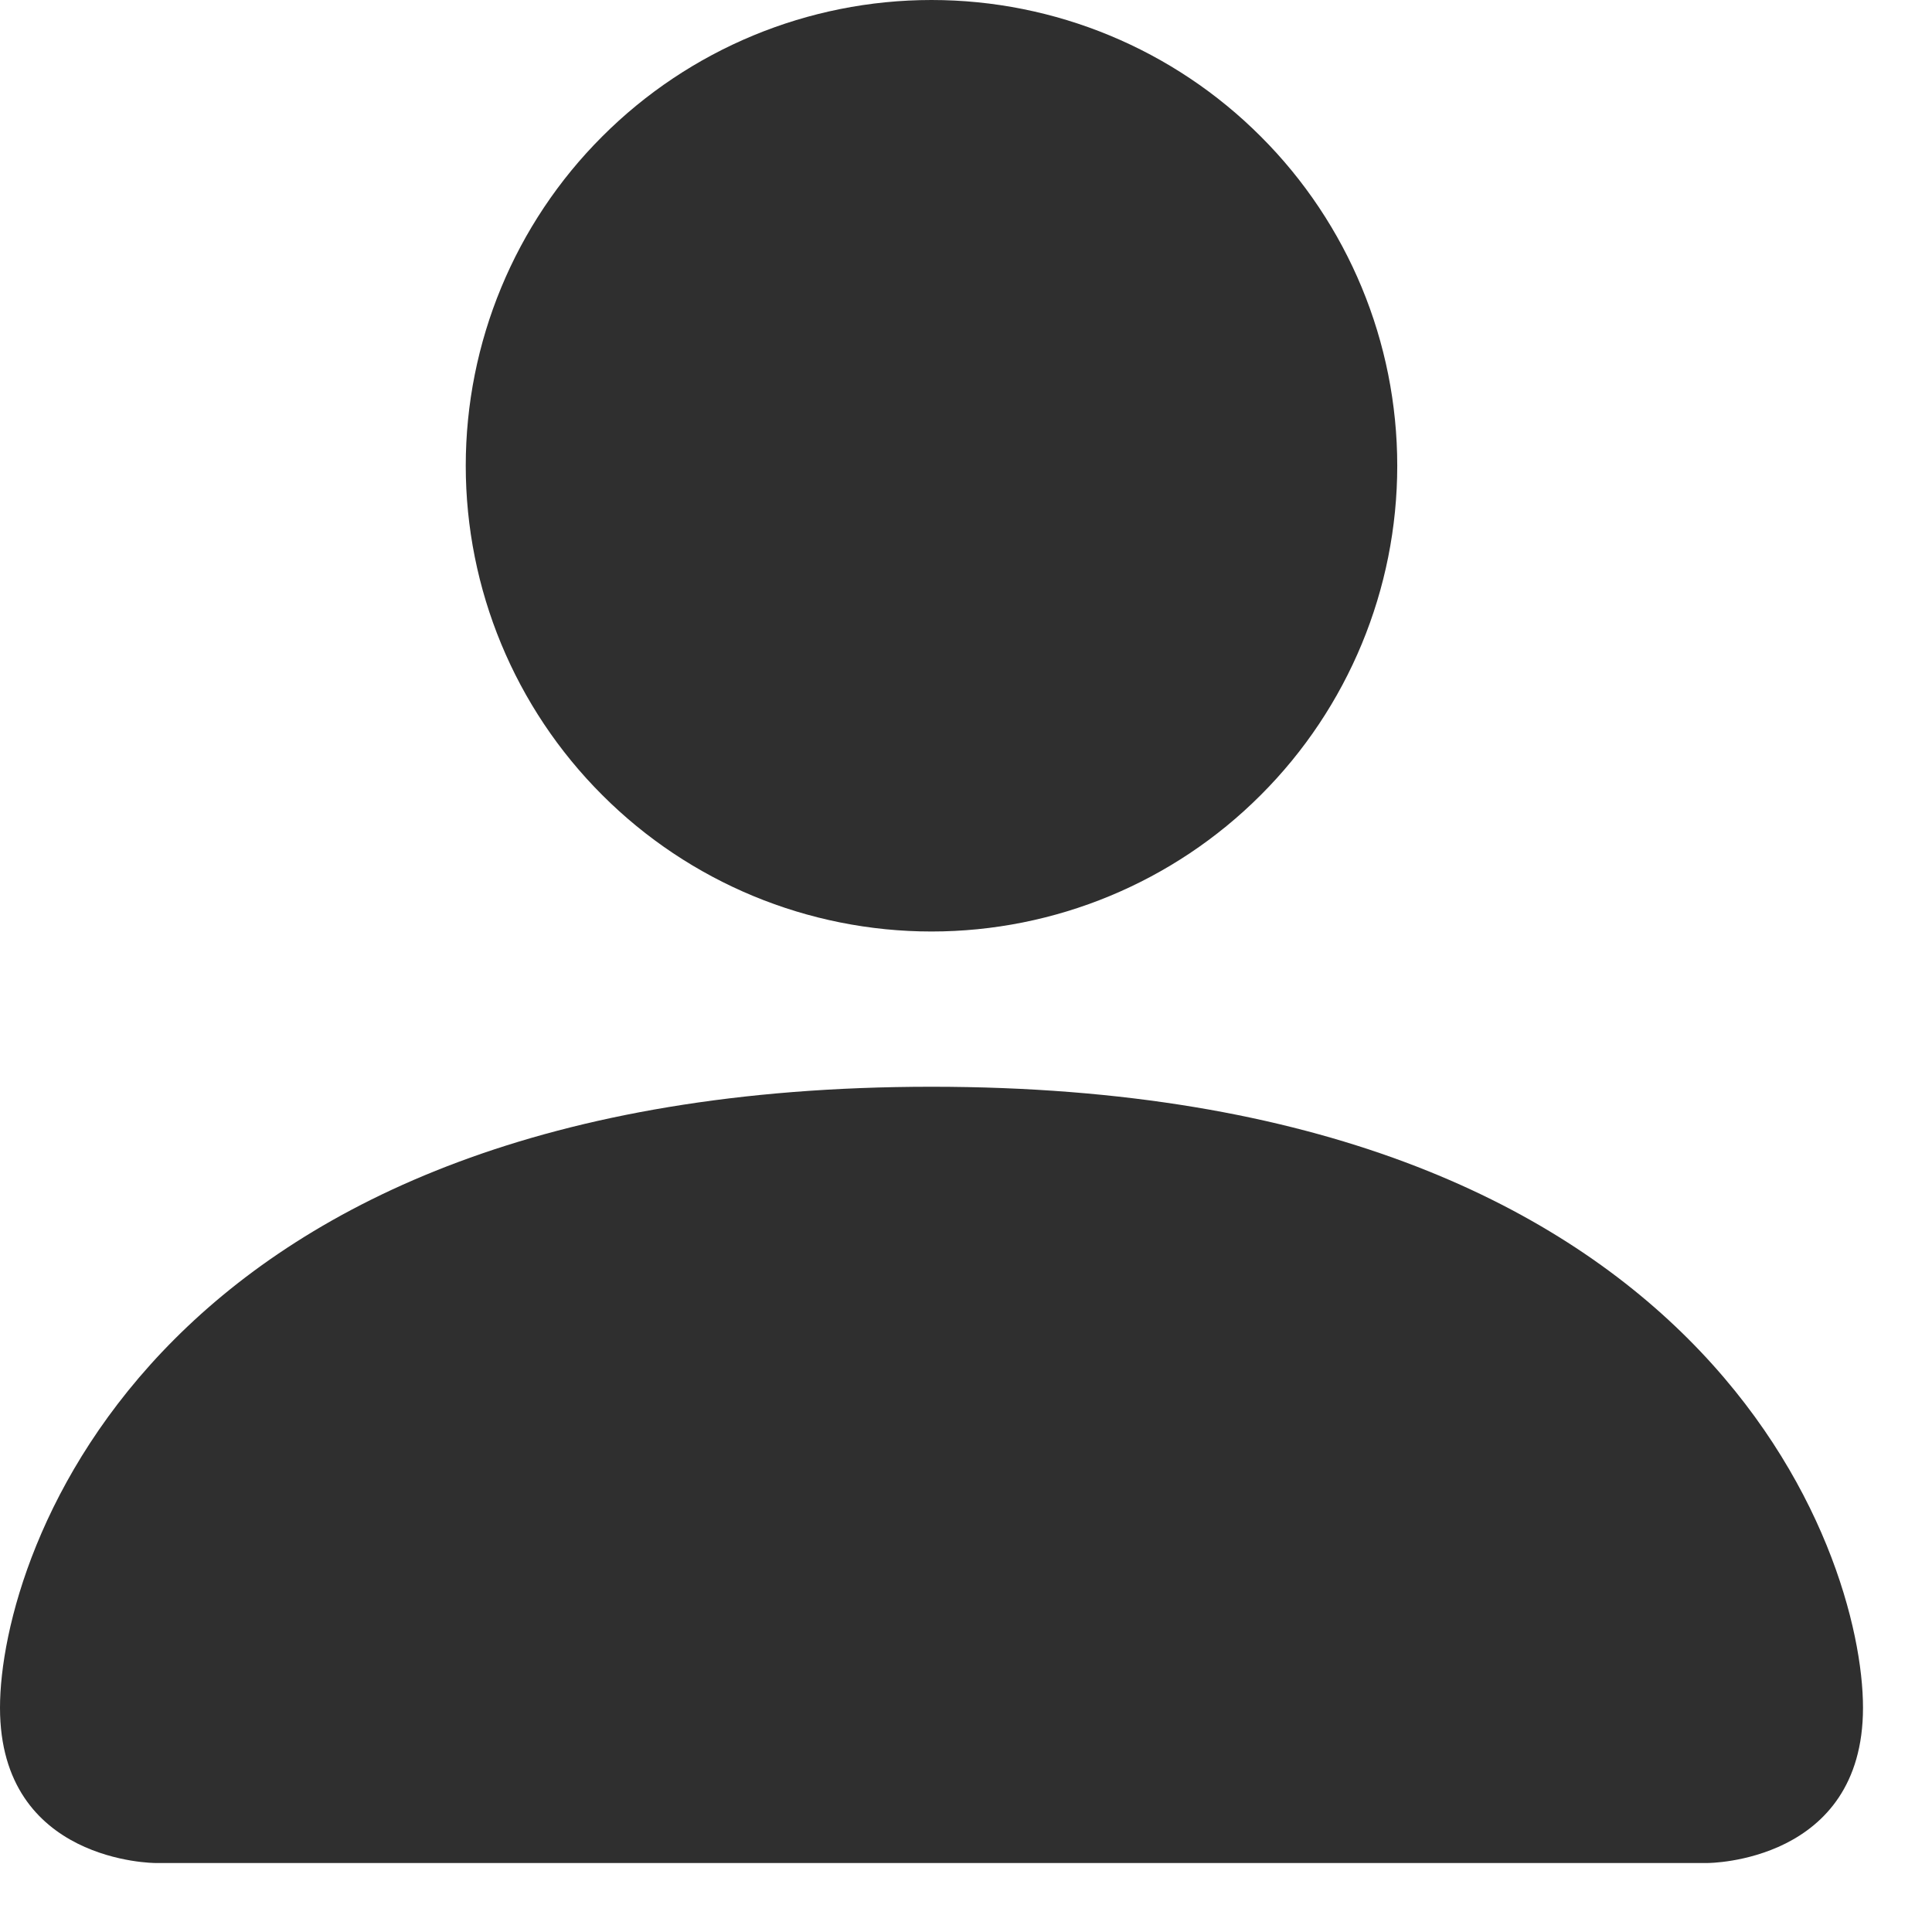 <svg width="14" height="14" viewBox="0 0 14 14" fill="none" xmlns="http://www.w3.org/2000/svg">
<path d="M1.125 13.5C1.125 13.5 0 13.5 0 12.375C0 11.25 1.125 7.875 6.75 7.875C12.375 7.875 13.5 11.25 13.5 12.375C13.5 13.5 12.375 13.5 12.375 13.5H1.125ZM6.75 6.75C7.645 6.75 8.504 6.394 9.136 5.761C9.769 5.129 10.125 4.27 10.125 3.375C10.125 2.48 9.769 1.621 9.136 0.989C8.504 0.356 7.645 0 6.75 0C5.855 0 4.996 0.356 4.364 0.989C3.731 1.621 3.375 2.48 3.375 3.375C3.375 4.27 3.731 5.129 4.364 5.761C4.996 6.394 5.855 6.75 6.75 6.75Z" fill="#2F2F2F"/>
</svg>
